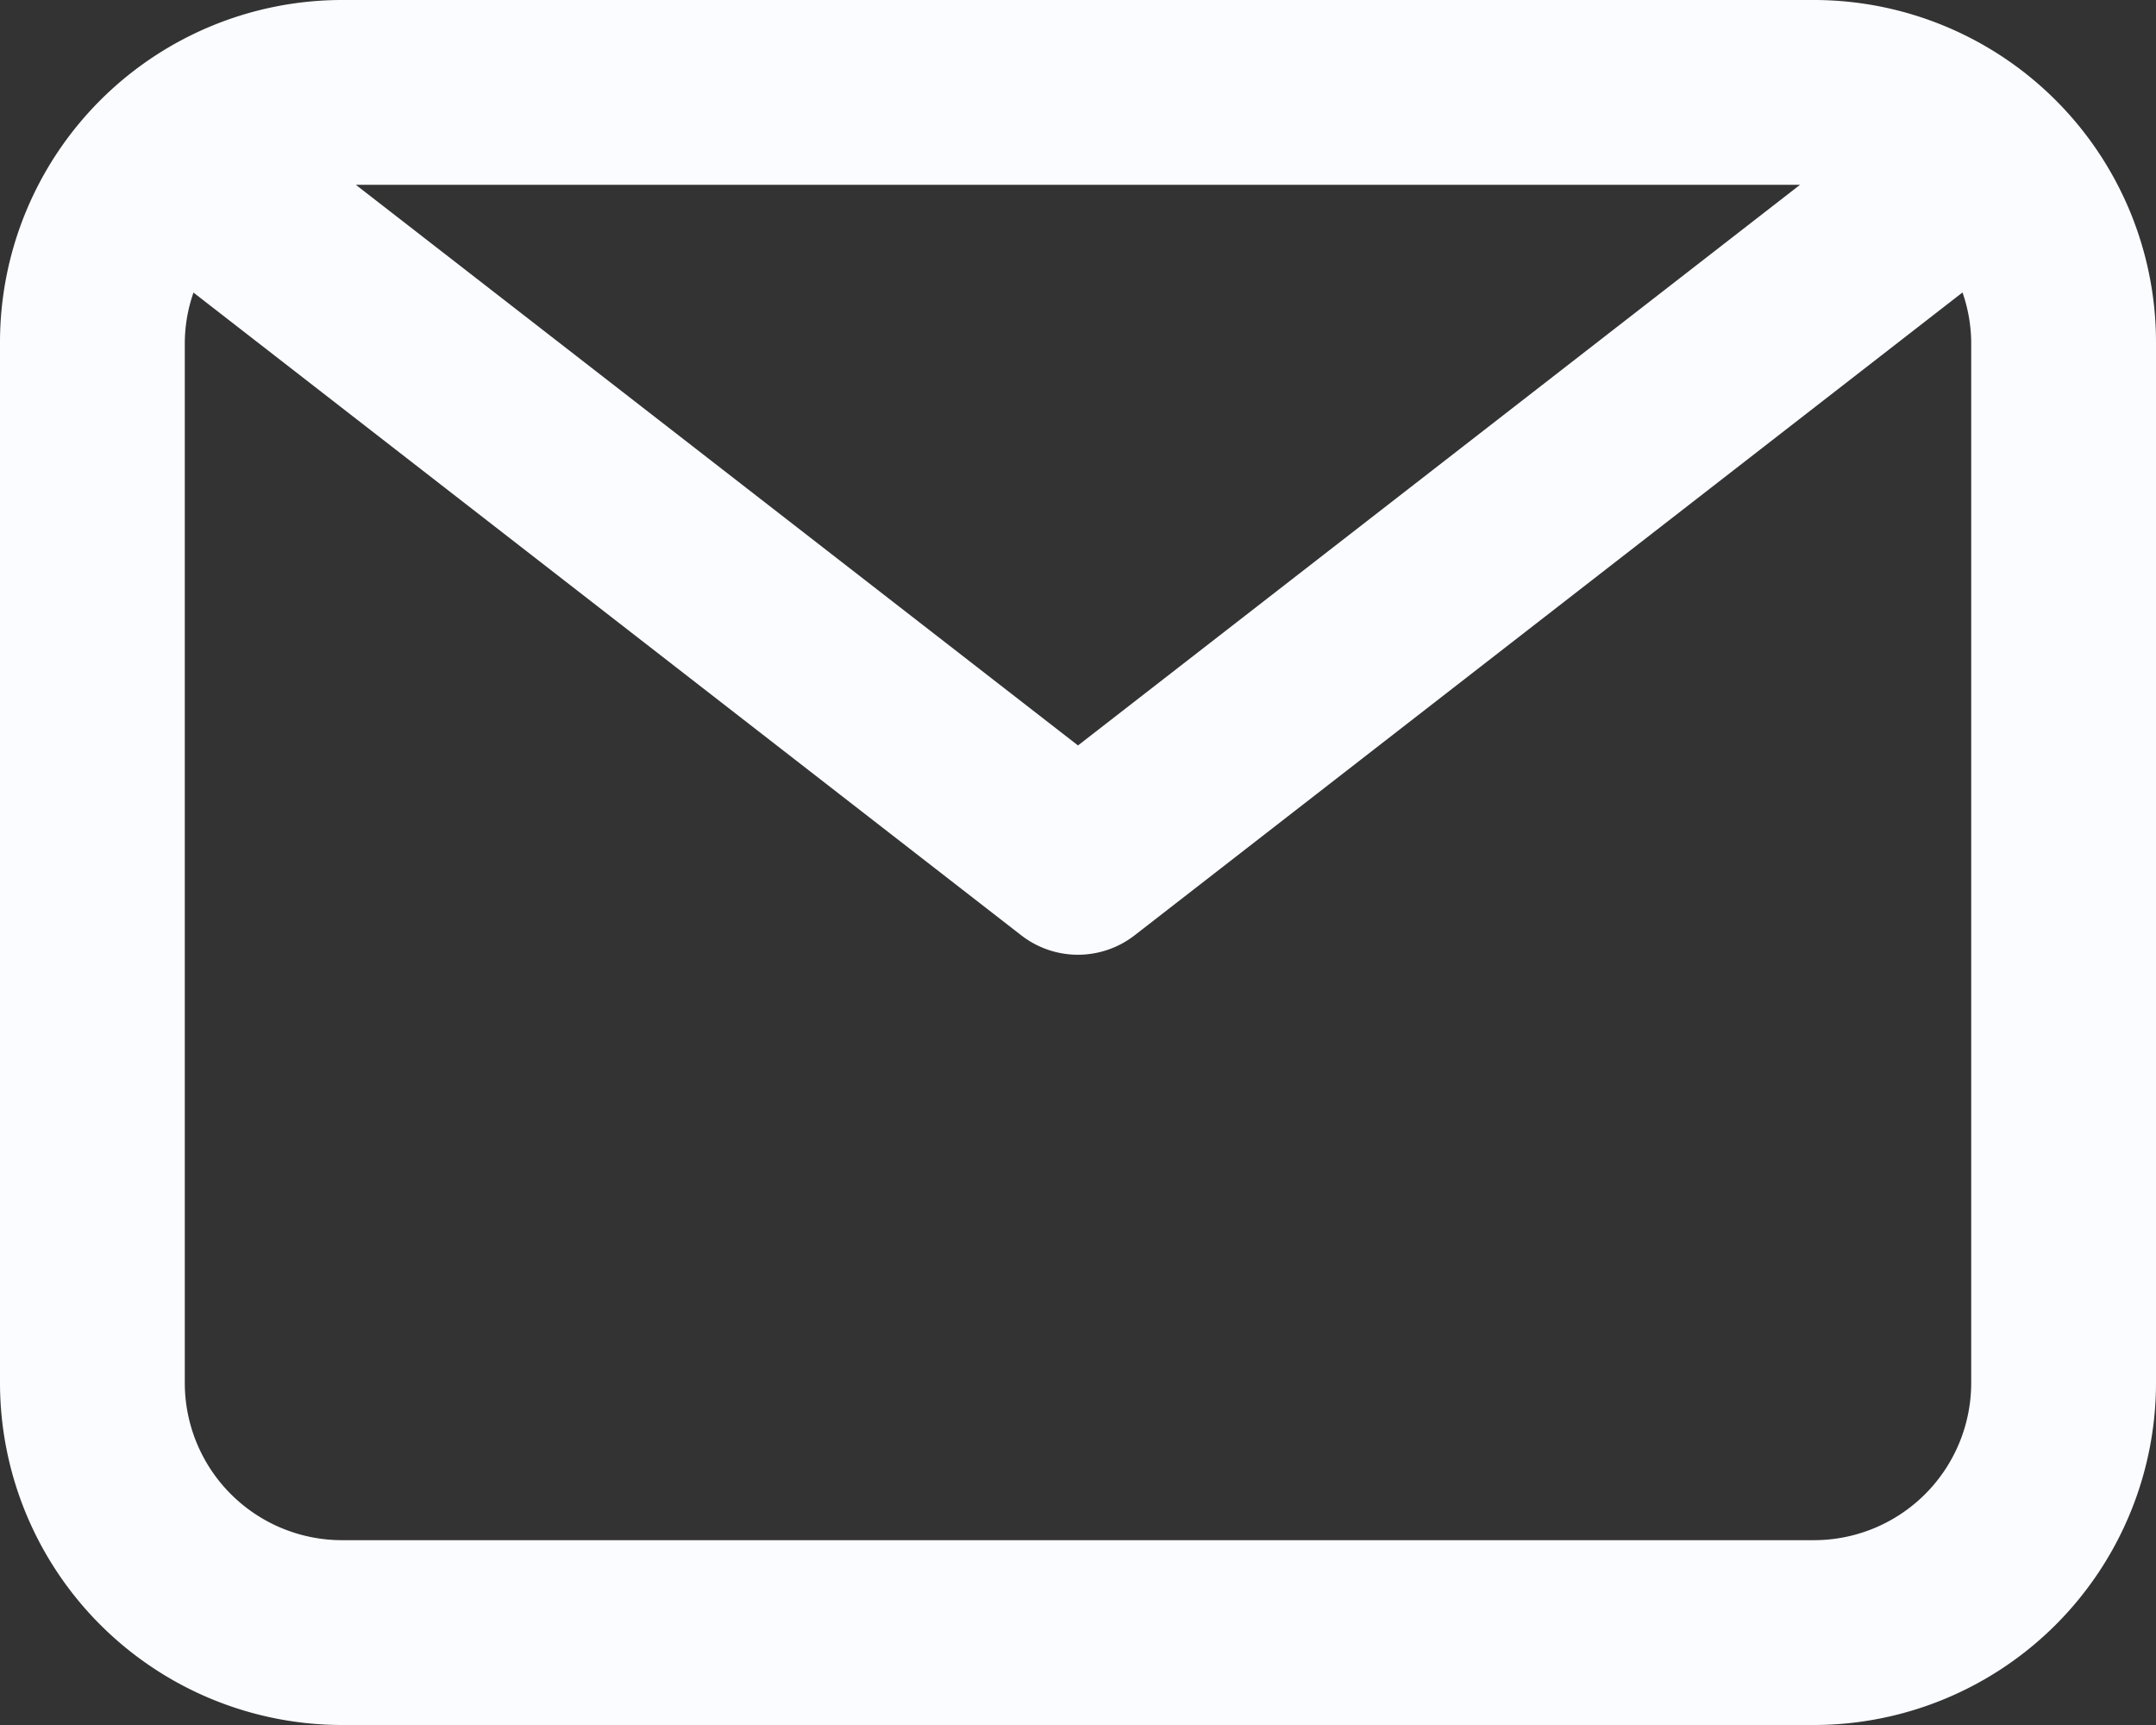 <svg xmlns="http://www.w3.org/2000/svg" width="35" height="28" viewBox="0 0 35 28">
  <rect x="0" y="0" width="35" height="28" fill="#333333" stroke="none"/>
  <defs>
    <style>
      .cls-1 {
        fill: #fbfcff;
        fill-rule: evenodd;
      }
    </style>
  </defs>
  <path id="email.svg" class="cls-1" d="M370.449,246h-23.9A5.557,5.557,0,0,0,341,251.551v16.9A5.557,5.557,0,0,0,346.551,274h23.9A5.557,5.557,0,0,0,376,268.449v-16.9A5.557,5.557,0,0,0,370.449,246Zm-0.228,3L358.5,258.1,346.777,249h23.444ZM373,268.449A2.553,2.553,0,0,1,370.449,271h-23.9A2.553,2.553,0,0,1,344,268.449v-16.9a2.521,2.521,0,0,1,.141-0.8l13.438,10.433a1.5,1.5,0,0,0,1.84,0l13.44-10.435a2.534,2.534,0,0,1,.141.8v16.9Z" transform="translate(-341 -246)"/>
</svg>
